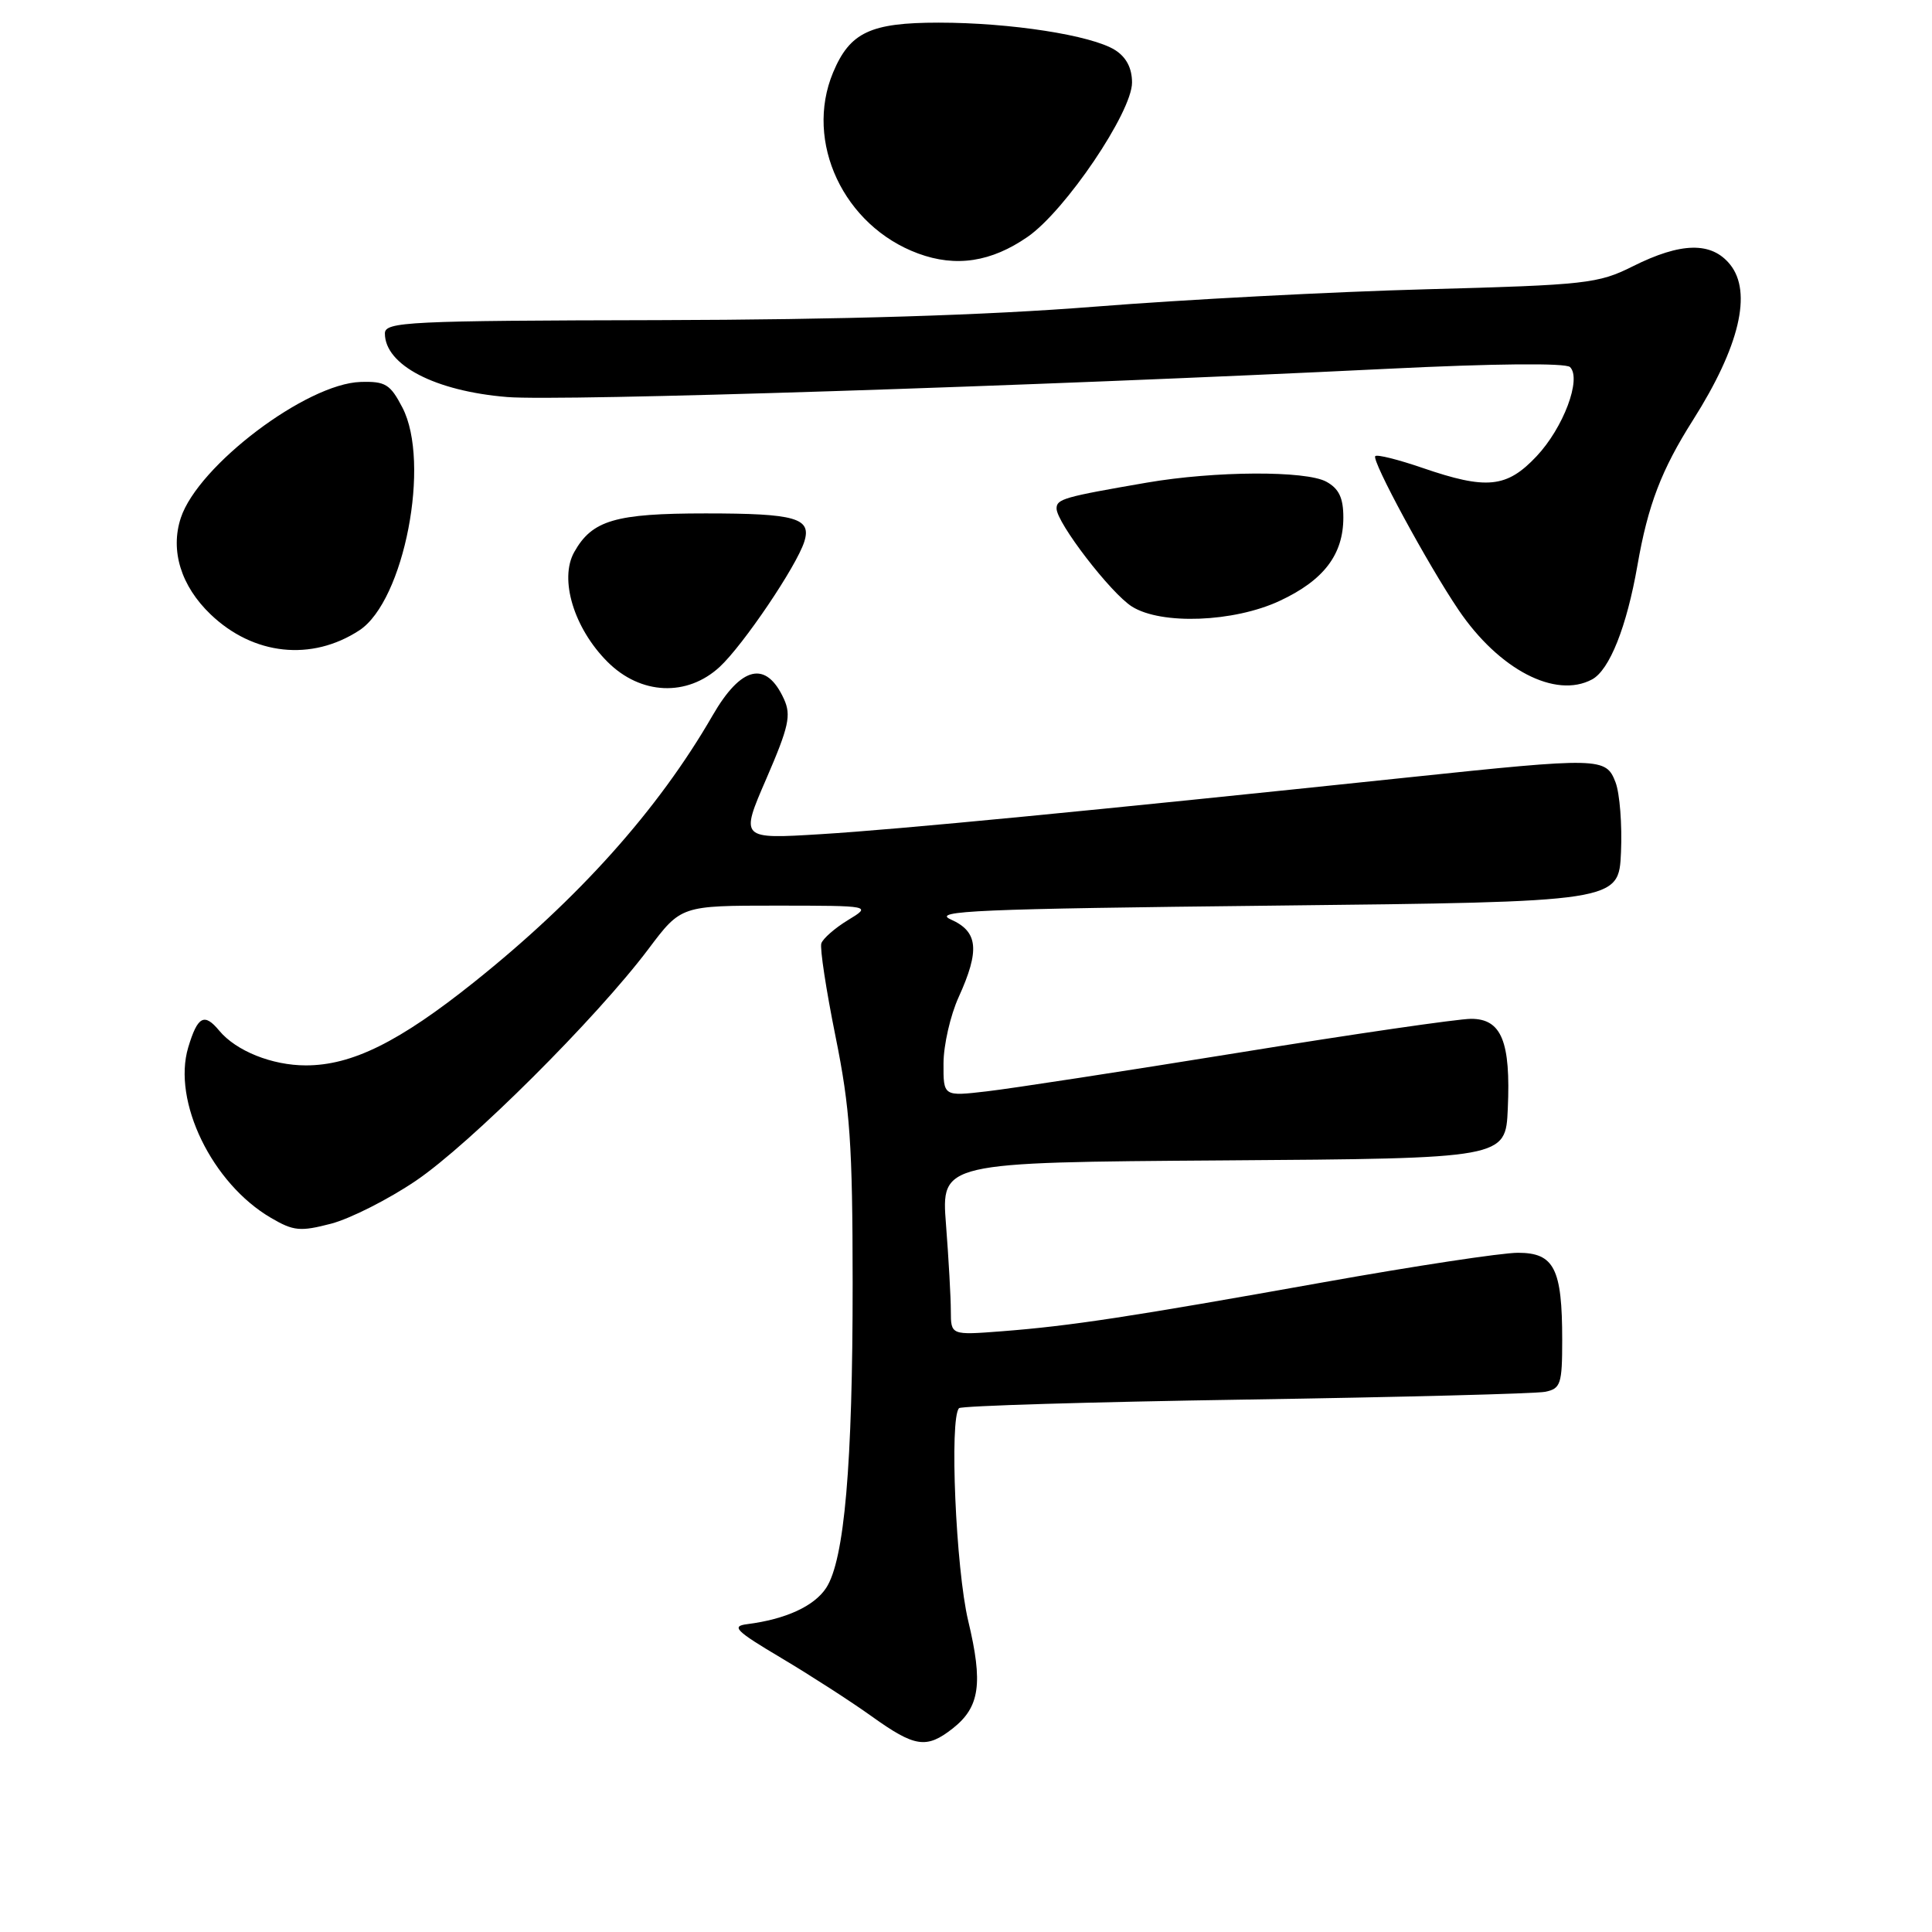 <?xml version="1.0" encoding="UTF-8" standalone="no"?>
<!DOCTYPE svg PUBLIC "-//W3C//DTD SVG 1.1//EN" "http://www.w3.org/Graphics/SVG/1.1/DTD/svg11.dtd" >
<svg xmlns="http://www.w3.org/2000/svg" xmlns:xlink="http://www.w3.org/1999/xlink" version="1.1" viewBox="0 0 256 256">
 <g >
 <path fill="currentColor"
d=" M 126.25 229.02 C 129.83 226.20 130.28 223.07 128.29 214.76 C 126.65 207.89 125.79 187.88 127.08 186.59 C 127.38 186.28 144.48 185.77 165.07 185.45 C 185.65 185.13 203.51 184.67 204.75 184.42 C 206.80 184.00 207.00 183.40 207.00 177.55 C 207.00 168.08 205.94 166.00 201.13 166.00 C 198.98 166.00 187.38 167.76 175.36 169.91 C 149.70 174.50 141.90 175.69 132.75 176.40 C 126.00 176.92 126.00 176.92 125.99 173.71 C 125.99 171.95 125.70 166.79 125.35 162.26 C 124.71 154.02 124.71 154.02 162.10 153.76 C 199.50 153.50 199.50 153.50 199.79 146.92 C 200.19 138.01 198.96 135.00 194.93 135.00 C 193.22 135.00 179.37 137.01 164.16 139.48 C 148.95 141.94 133.91 144.25 130.75 144.61 C 125.00 145.28 125.00 145.28 125.02 140.89 C 125.03 138.47 125.93 134.54 127.02 132.14 C 129.86 125.89 129.61 123.44 125.98 121.83 C 123.40 120.69 129.46 120.43 168.73 120.00 C 214.50 119.50 214.50 119.50 214.79 112.92 C 214.95 109.31 214.63 105.15 214.07 103.67 C 212.80 100.35 212.10 100.33 186.50 103.02 C 144.47 107.44 118.97 109.91 108.79 110.53 C 98.07 111.19 98.07 111.19 101.55 103.17 C 104.52 96.30 104.86 94.78 103.88 92.63 C 101.52 87.46 98.21 88.23 94.40 94.84 C 87.20 107.31 76.69 119.05 62.84 130.12 C 52.88 138.08 46.63 141.17 40.53 141.17 C 36.05 141.17 31.29 139.26 29.05 136.57 C 27.07 134.17 26.18 134.65 24.94 138.79 C 22.81 145.92 28.10 156.82 35.90 161.37 C 38.90 163.13 39.78 163.21 43.89 162.14 C 46.42 161.47 51.47 158.92 55.10 156.46 C 62.28 151.60 79.03 134.91 85.92 125.75 C 90.24 120.00 90.24 120.00 102.87 120.00 C 115.50 120.01 115.50 120.01 112.36 121.92 C 110.63 122.97 109.05 124.36 108.83 125.00 C 108.62 125.64 109.47 131.19 110.71 137.33 C 112.64 146.87 112.97 151.64 112.98 170.00 C 112.99 194.07 111.89 206.72 109.47 210.41 C 107.88 212.83 104.11 214.56 99.00 215.21 C 96.85 215.48 97.49 216.11 103.50 219.68 C 107.35 221.97 112.75 225.45 115.50 227.42 C 121.24 231.53 122.76 231.76 126.25 229.02 Z  M 95.38 88.35 C 98.49 85.46 105.54 75.03 106.57 71.78 C 107.57 68.64 105.45 68.03 93.50 68.03 C 81.51 68.03 78.46 68.93 76.09 73.15 C 74.07 76.74 76.05 83.25 80.50 87.70 C 84.89 92.09 91.05 92.36 95.38 88.35 Z  M 210.95 90.03 C 213.27 88.79 215.55 83.05 216.97 74.91 C 218.36 66.92 220.15 62.25 224.33 55.66 C 230.49 45.94 232.21 38.72 229.24 35.04 C 226.78 32.01 222.76 32.08 216.35 35.29 C 211.78 37.58 210.18 37.76 189.00 38.33 C 176.62 38.66 156.82 39.70 145.00 40.64 C 130.58 41.78 111.56 42.36 87.25 42.42 C 54.01 42.49 51.00 42.64 51.00 44.18 C 51.00 48.37 57.65 51.83 67.22 52.61 C 74.27 53.19 136.22 51.20 183.81 48.87 C 197.98 48.17 207.48 48.08 208.04 48.64 C 209.60 50.20 207.15 56.70 203.59 60.47 C 199.65 64.65 196.99 64.92 188.49 62.00 C 185.29 60.90 182.47 60.19 182.23 60.44 C 181.70 60.97 189.19 74.80 193.26 80.81 C 198.62 88.73 206.10 92.62 210.95 90.03 Z  M 47.62 83.52 C 53.56 79.62 57.10 61.27 53.32 54.00 C 51.71 50.91 51.07 50.51 47.78 50.61 C 40.61 50.83 26.25 61.68 23.96 68.62 C 22.53 72.95 23.98 77.65 27.91 81.41 C 33.57 86.83 41.29 87.66 47.62 83.52 Z  M 169.54 79.63 C 175.39 76.91 178.00 73.50 178.00 68.57 C 178.00 65.97 177.42 64.75 175.75 63.83 C 173.03 62.34 160.97 62.40 151.97 63.95 C 140.95 65.85 140.00 66.12 140.00 67.38 C 140.00 69.26 147.20 78.63 150.00 80.38 C 153.90 82.82 163.48 82.45 169.54 79.63 Z  M 136.17 31.38 C 141.16 27.93 150.00 14.85 150.00 10.94 C 150.00 9.03 149.24 7.57 147.75 6.63 C 144.64 4.67 133.89 3.00 124.39 3.00 C 115.33 3.00 112.62 4.28 110.39 9.60 C 106.55 18.79 111.79 29.95 121.66 33.59 C 126.67 35.44 131.35 34.72 136.17 31.38 Z "/>
</g>
</svg>